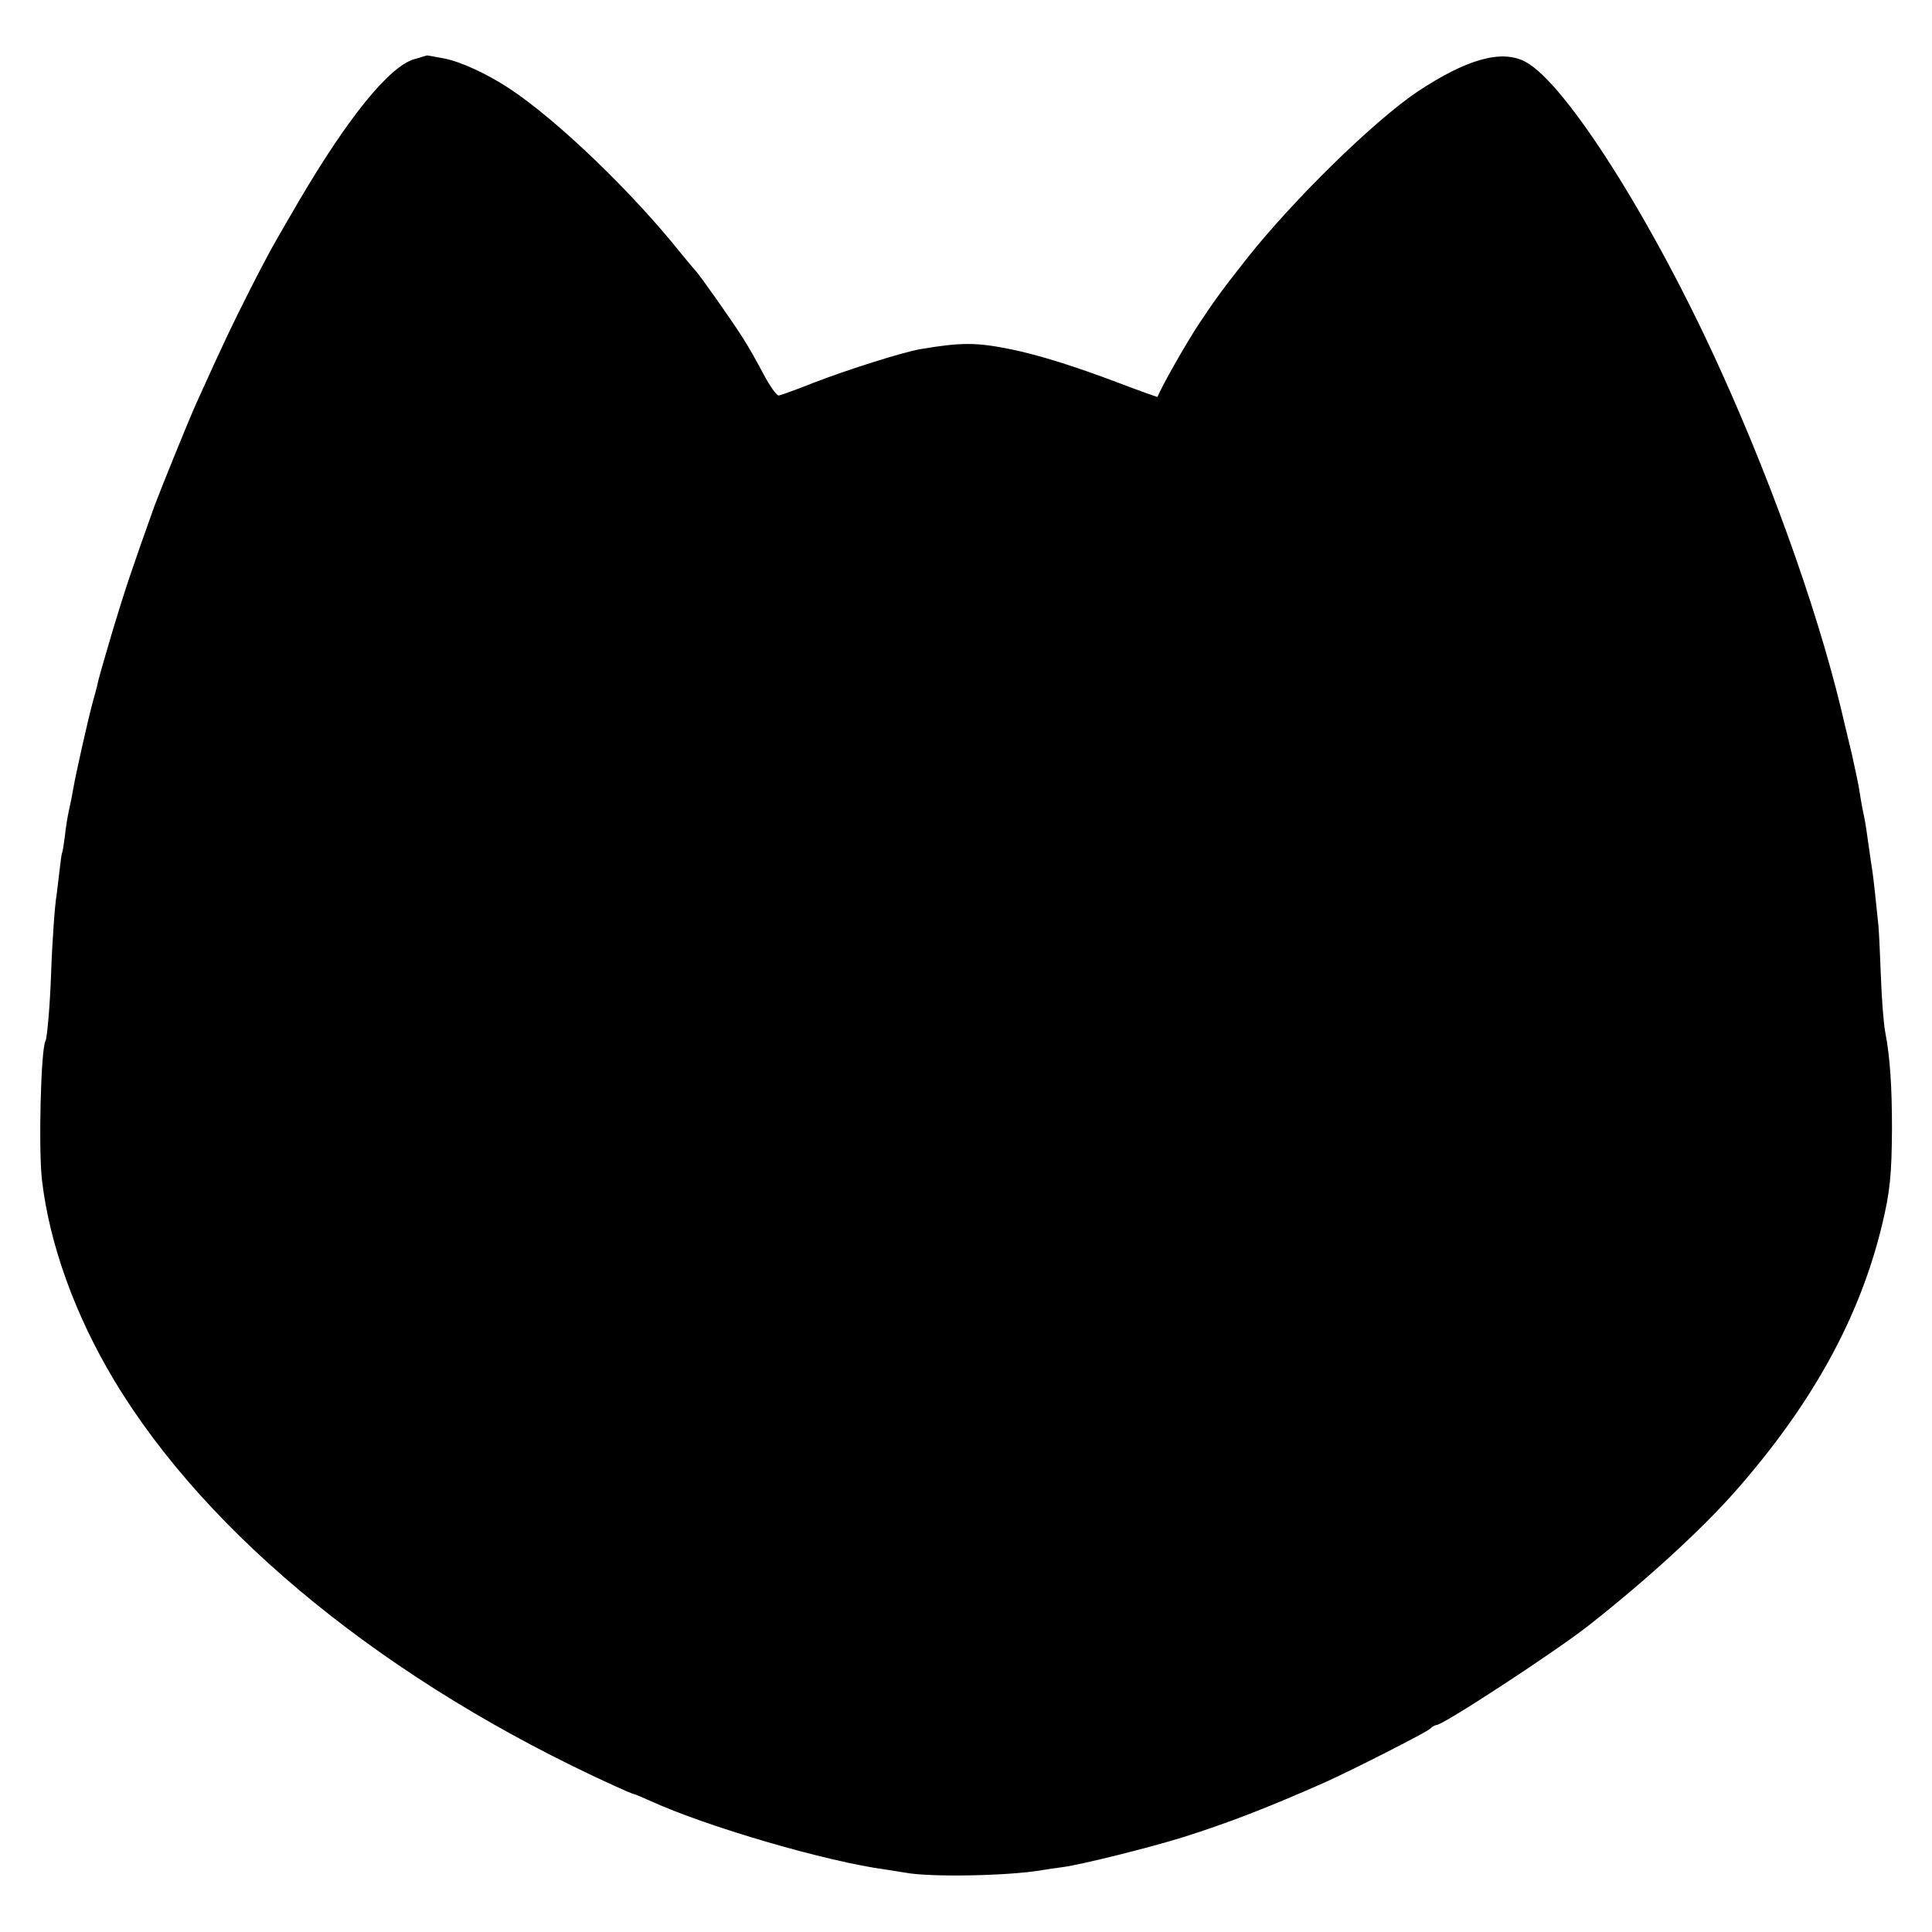<?xml version="1.0" standalone="no"?>
<!DOCTYPE svg PUBLIC "-//W3C//DTD SVG 20010904//EN"
 "http://www.w3.org/TR/2001/REC-SVG-20010904/DTD/svg10.dtd">
<svg version="1.0" xmlns="http://www.w3.org/2000/svg"
 width="700pt" height="700pt" viewBox="0 0 700 700"
 preserveAspectRatio="xMidYMid meet">
<g transform="translate(0,700) scale(0.1,-0.1)"
fill="#000000" stroke="none">
<path d="M1499 6785 c-90 -28 -238 -211 -414 -510 -32 -55 -70 -120 -84 -145
-15 -25 -59 -108 -98 -185 -62 -123 -91 -183 -193 -409 -29 -65 -128 -309
-151 -371 -79 -221 -106 -301 -150 -447 -27 -92 -52 -177 -54 -189 -2 -12 -11
-45 -19 -73 -15 -54 -61 -257 -71 -316 -3 -19 -10 -53 -15 -75 -5 -22 -12 -65
-15 -95 -4 -30 -8 -57 -10 -60 -2 -3 -6 -34 -10 -70 -4 -36 -9 -73 -10 -83 -6
-31 -16 -169 -20 -288 -4 -111 -14 -228 -20 -240 -17 -28 -26 -389 -13 -504
27 -232 119 -488 261 -725 339 -565 994 -1097 1810 -1469 37 -17 70 -31 73
-31 3 0 29 -11 58 -24 207 -95 644 -222 857 -250 19 -3 50 -8 69 -11 89 -17
373 -12 495 9 17 3 50 8 75 11 68 9 317 71 438 109 165 52 311 109 512 198 94
42 366 180 381 194 8 8 19 14 24 14 24 0 429 265 549 359 209 164 408 346 531
485 279 316 453 631 534 968 29 119 35 184 36 348 0 152 -7 260 -24 348 -6 29
-13 119 -16 200 -3 81 -7 165 -9 187 -9 90 -19 181 -22 199 -2 11 -8 54 -14
95 -11 80 -13 89 -23 136 -3 17 -8 46 -11 66 -3 19 -15 75 -26 125 -12 49 -23
96 -25 104 -82 364 -249 842 -447 1280 -244 542 -564 1048 -711 1126 -86 46
-213 10 -391 -108 -159 -107 -449 -391 -617 -603 -93 -118 -114 -147 -176
-240 -45 -68 -136 -228 -149 -263 -1 -1 -60 20 -131 47 -174 66 -301 105 -398
125 -127 26 -182 26 -330 1 -64 -11 -260 -73 -385 -121 -63 -25 -121 -46 -128
-47 -8 -1 -32 33 -56 78 -23 44 -55 100 -71 125 -35 57 -160 234 -177 252 -7
7 -31 36 -53 63 -175 219 -445 479 -619 594 -82 54 -179 99 -241 110 -32 6
-59 11 -59 10 -1 0 -21 -7 -47 -14z"/>
</g>
</svg>
